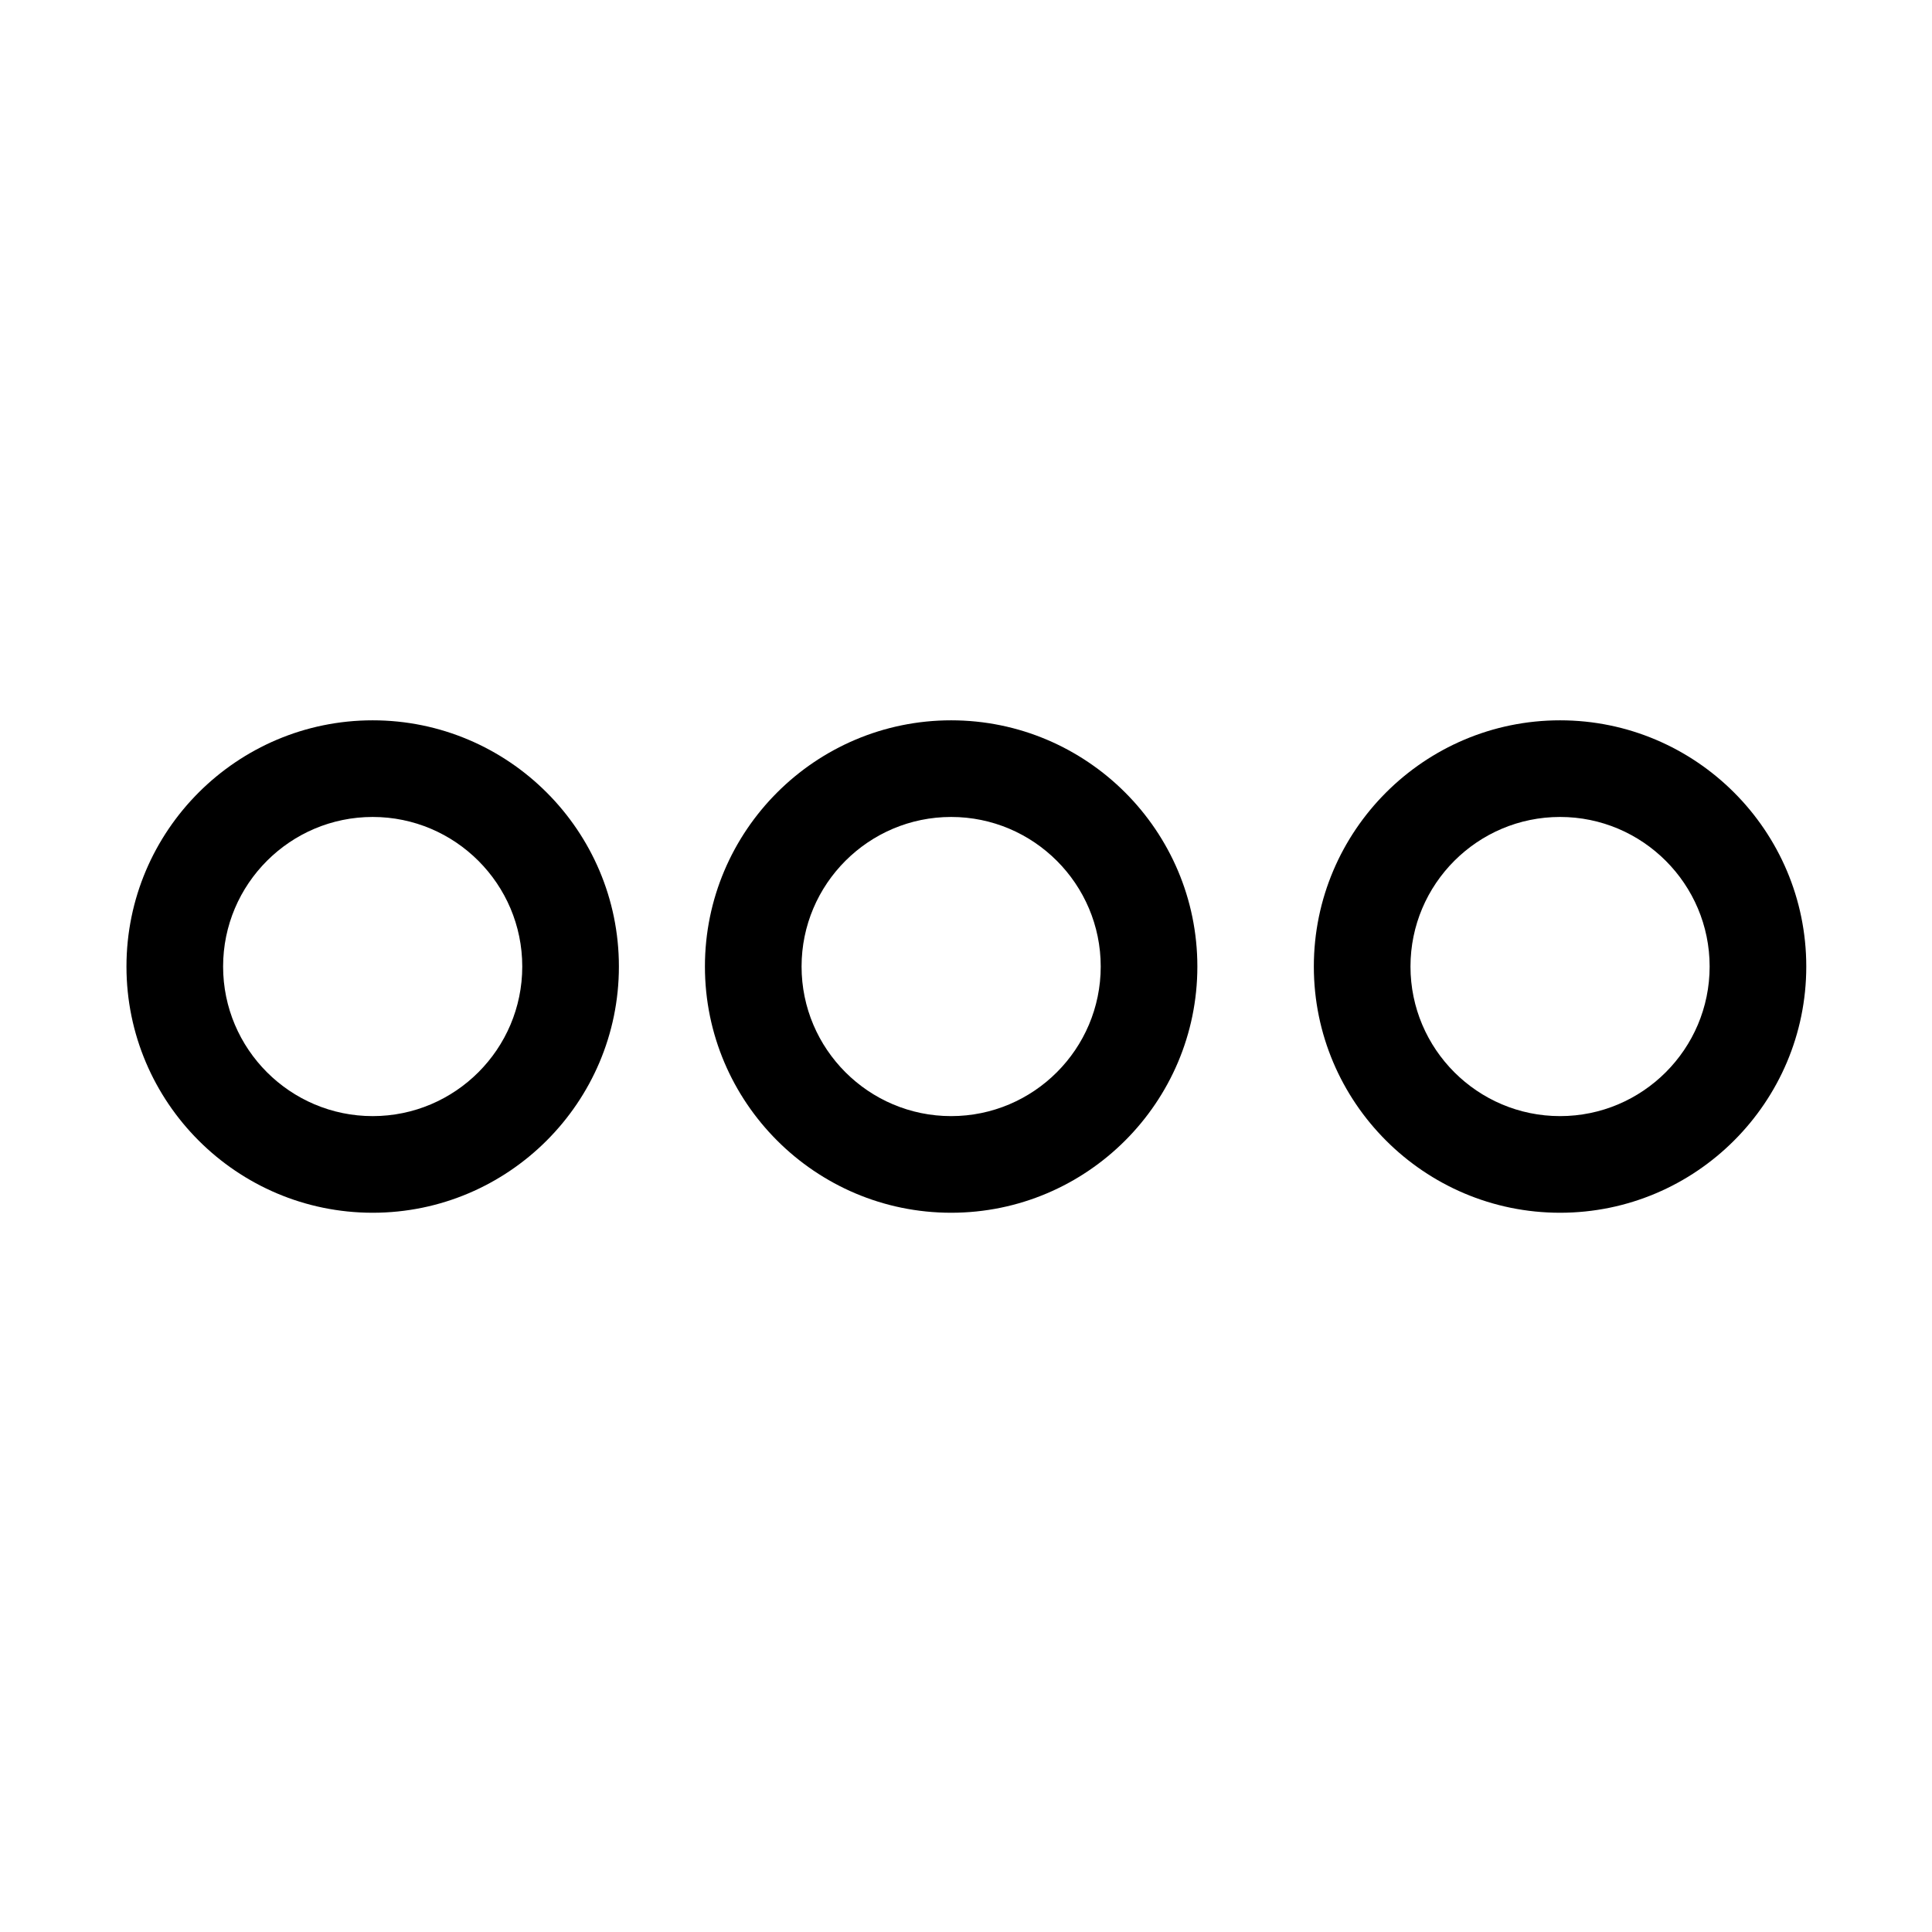 <?xml version="1.0" standalone="no"?><!DOCTYPE svg PUBLIC "-//W3C//DTD SVG 1.1//EN" "http://www.w3.org/Graphics/SVG/1.1/DTD/svg11.dtd"><svg t="1555990991184" class="icon" style="" viewBox="0 0 1024 1024" version="1.1" xmlns="http://www.w3.org/2000/svg" p-id="5804" xmlns:xlink="http://www.w3.org/1999/xlink" width="200" height="200"><defs><style type="text/css"></style></defs><path d="M826.864 381.784c-71.959 0-130.501 58.542-130.501 130.5s58.542 130.5 130.501 130.5c71.958 0 130.5-58.542 130.5-130.5S898.823 381.784 826.864 381.784zM826.864 591.562c-43.715 0-79.279-35.564-79.279-79.278s35.564-79.278 79.279-79.278c43.714 0 79.278 35.564 79.278 79.278S870.577 591.562 826.864 591.562zM504.126 381.784c-71.958 0-130.5 58.542-130.5 130.5s58.541 130.5 130.5 130.5 130.5-58.542 130.5-130.5S576.084 381.784 504.126 381.784zM504.126 591.562c-43.714 0-79.277-35.564-79.277-79.278s35.563-79.278 79.277-79.278 79.278 35.564 79.278 79.278S547.839 591.562 504.126 591.562zM197.53 381.784c-71.958 0-130.5 58.542-130.5 130.5s58.542 130.5 130.5 130.5 130.5-58.542 130.5-130.5S269.489 381.784 197.53 381.784zM197.53 591.562c-43.714 0-79.278-35.564-79.278-79.278s35.564-79.278 79.278-79.278 79.278 35.564 79.278 79.278S241.244 591.562 197.53 591.562z" p-id="5805"></path></svg>